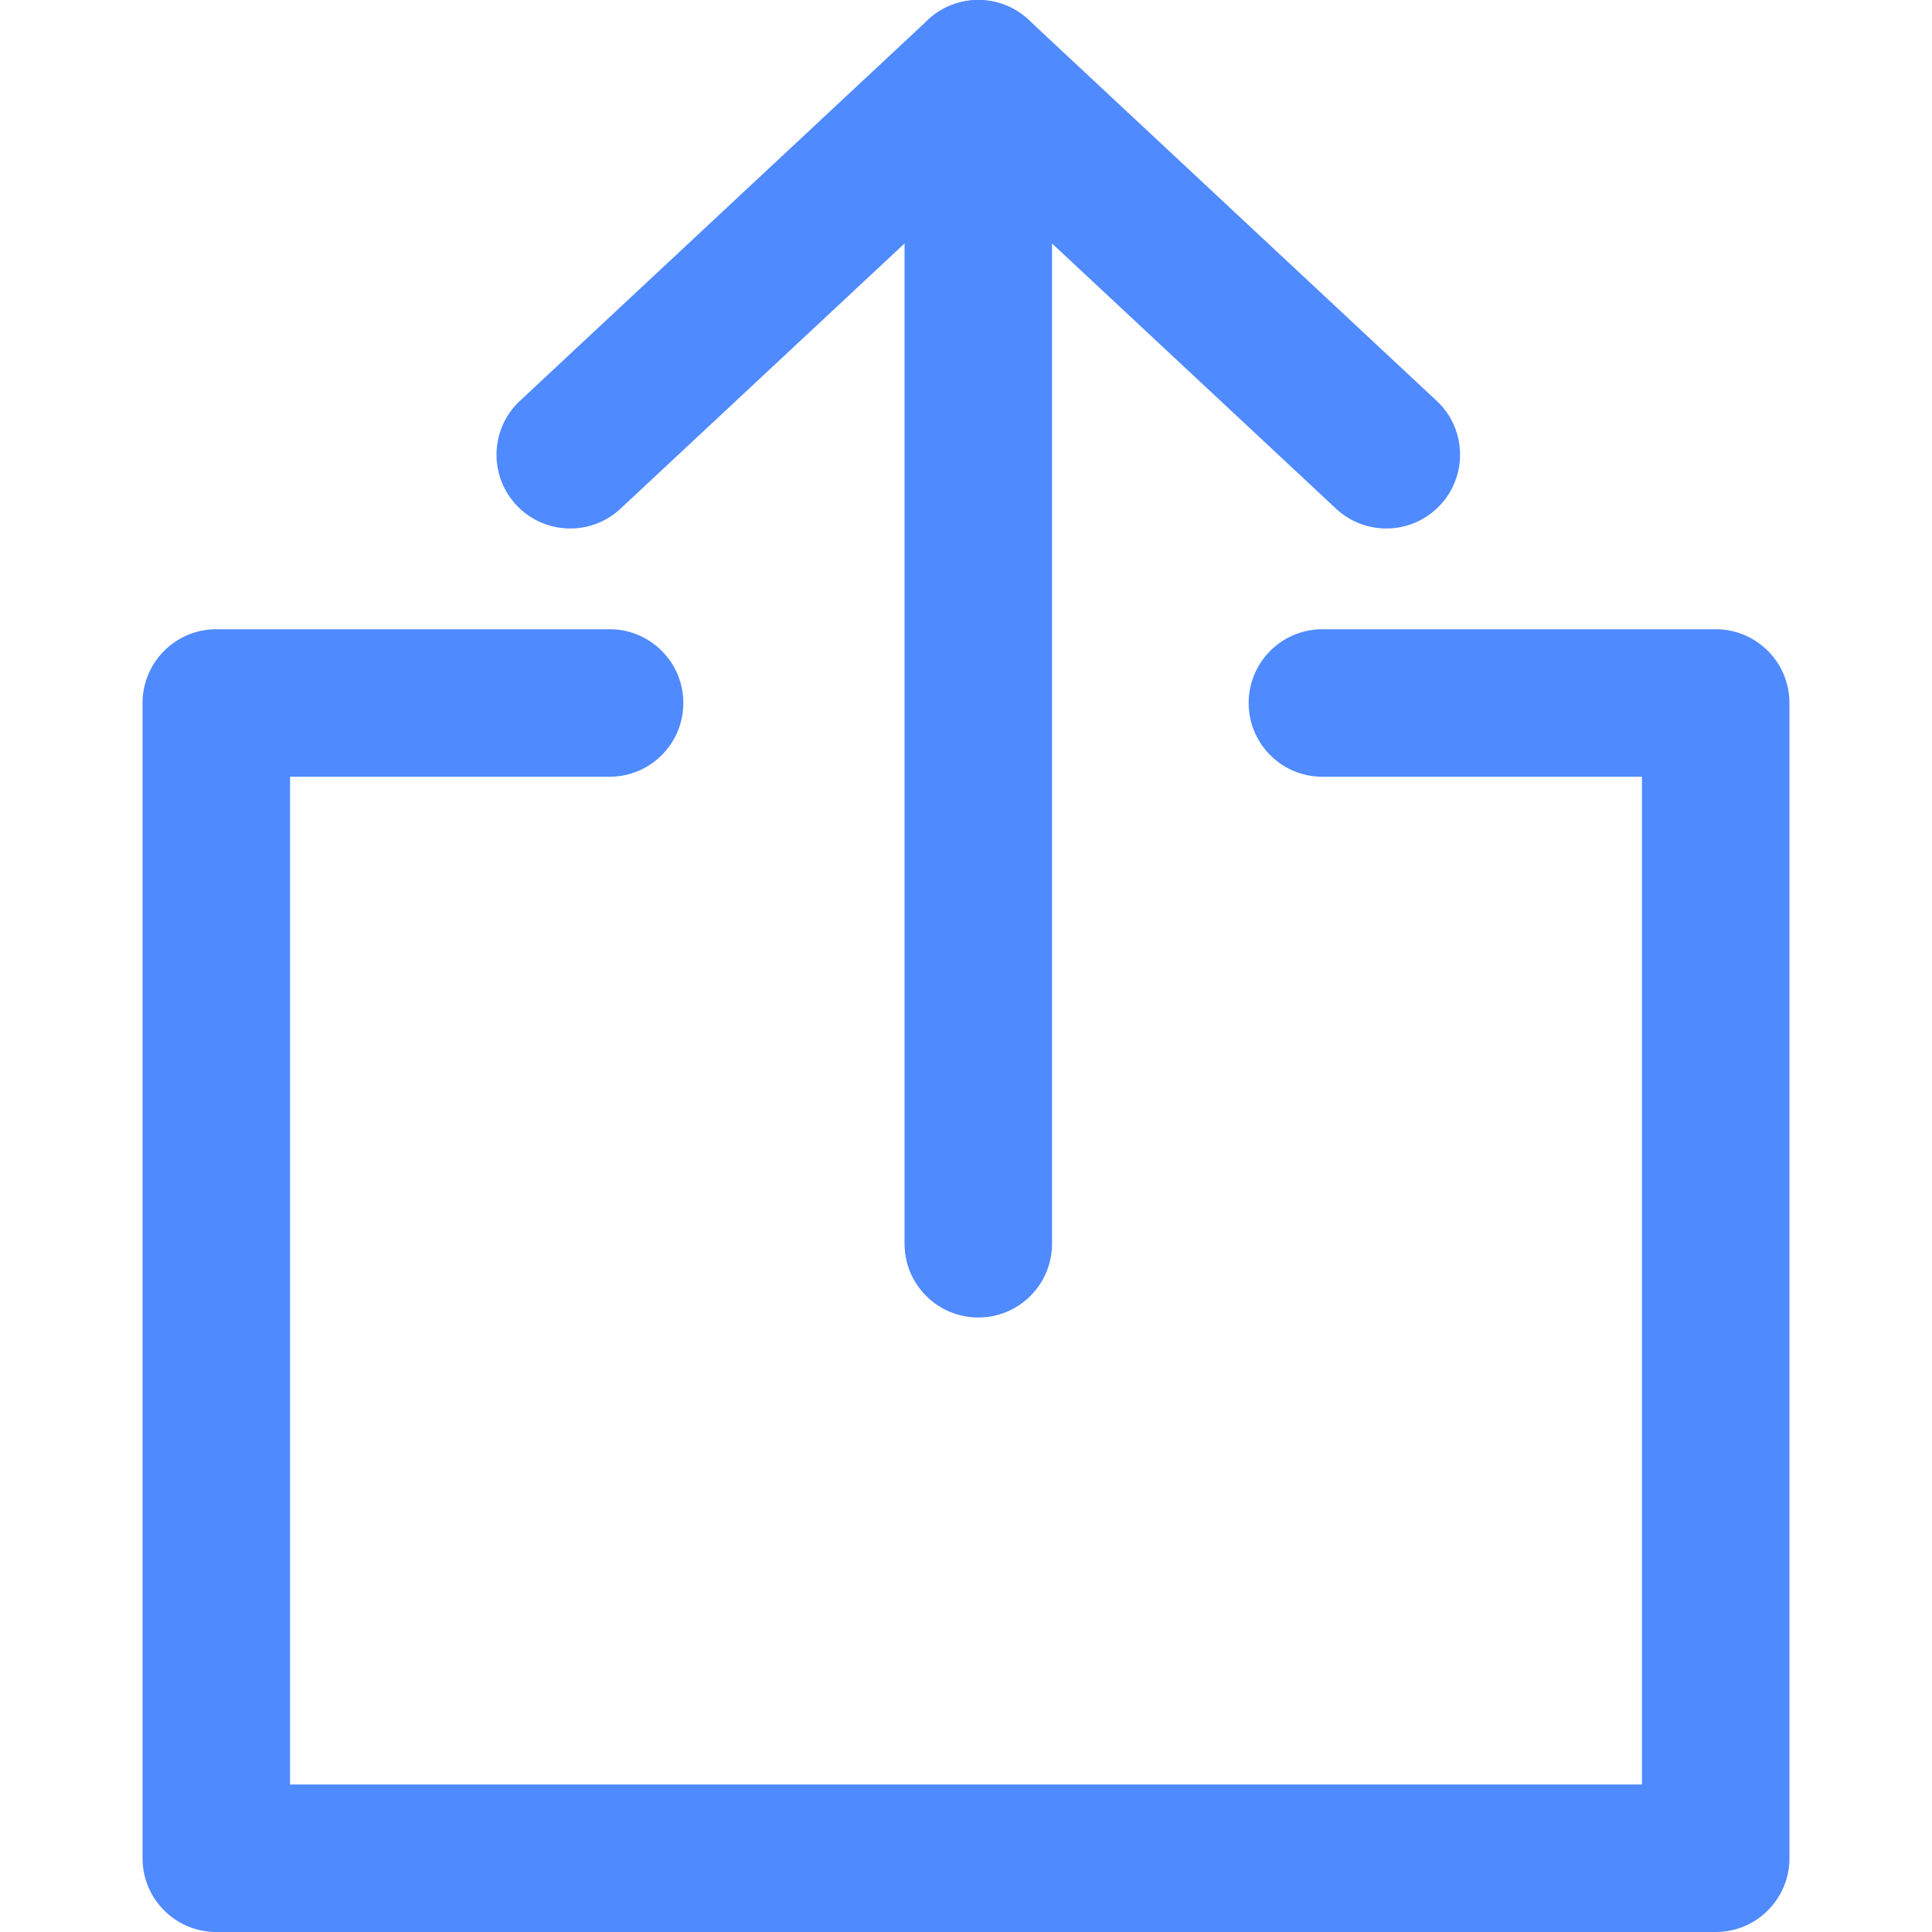 <svg xmlns="http://www.w3.org/2000/svg" viewBox="0 0 512 512" fill='#4f8afe'>
  <path d="M259.257 0c-10.794 0-19.542 8.748-19.542 19.542v310.066c0 10.794 8.748 19.542 19.542 19.542s19.542-8.748 19.542-19.542V19.542C278.799 8.748 270.051 0 259.257 0z"/>
  <path d="M380.73 106.224L272.598 5.257c-7.511-7.009-19.164-7.009-26.675 0L137.79 106.224c-7.888 7.367-8.318 19.731-.951 27.619a19.475 19.475 0 0014.285 6.208c4.781 0 9.569-1.739 13.334-5.257l94.798-88.519 94.798 88.519c7.901 7.367 20.258 6.937 27.619-.951 7.362-7.888 6.945-20.252-.943-27.619zM454.677 166.758H350.453c-10.794 0-19.542 8.748-19.542 19.542 0 10.794 8.748 19.542 19.542 19.542h84.682v267.074H76.865V205.842h84.682c10.794 0 19.542-8.748 19.542-19.542 0-10.794-8.748-19.542-19.542-19.542H57.323c-10.794 0-19.542 8.748-19.542 19.542v306.158c0 10.794 8.748 19.542 19.542 19.542h397.354c10.794 0 19.542-8.748 19.542-19.542V186.3c0-10.793-8.748-19.542-19.542-19.542z"/>
</svg>

